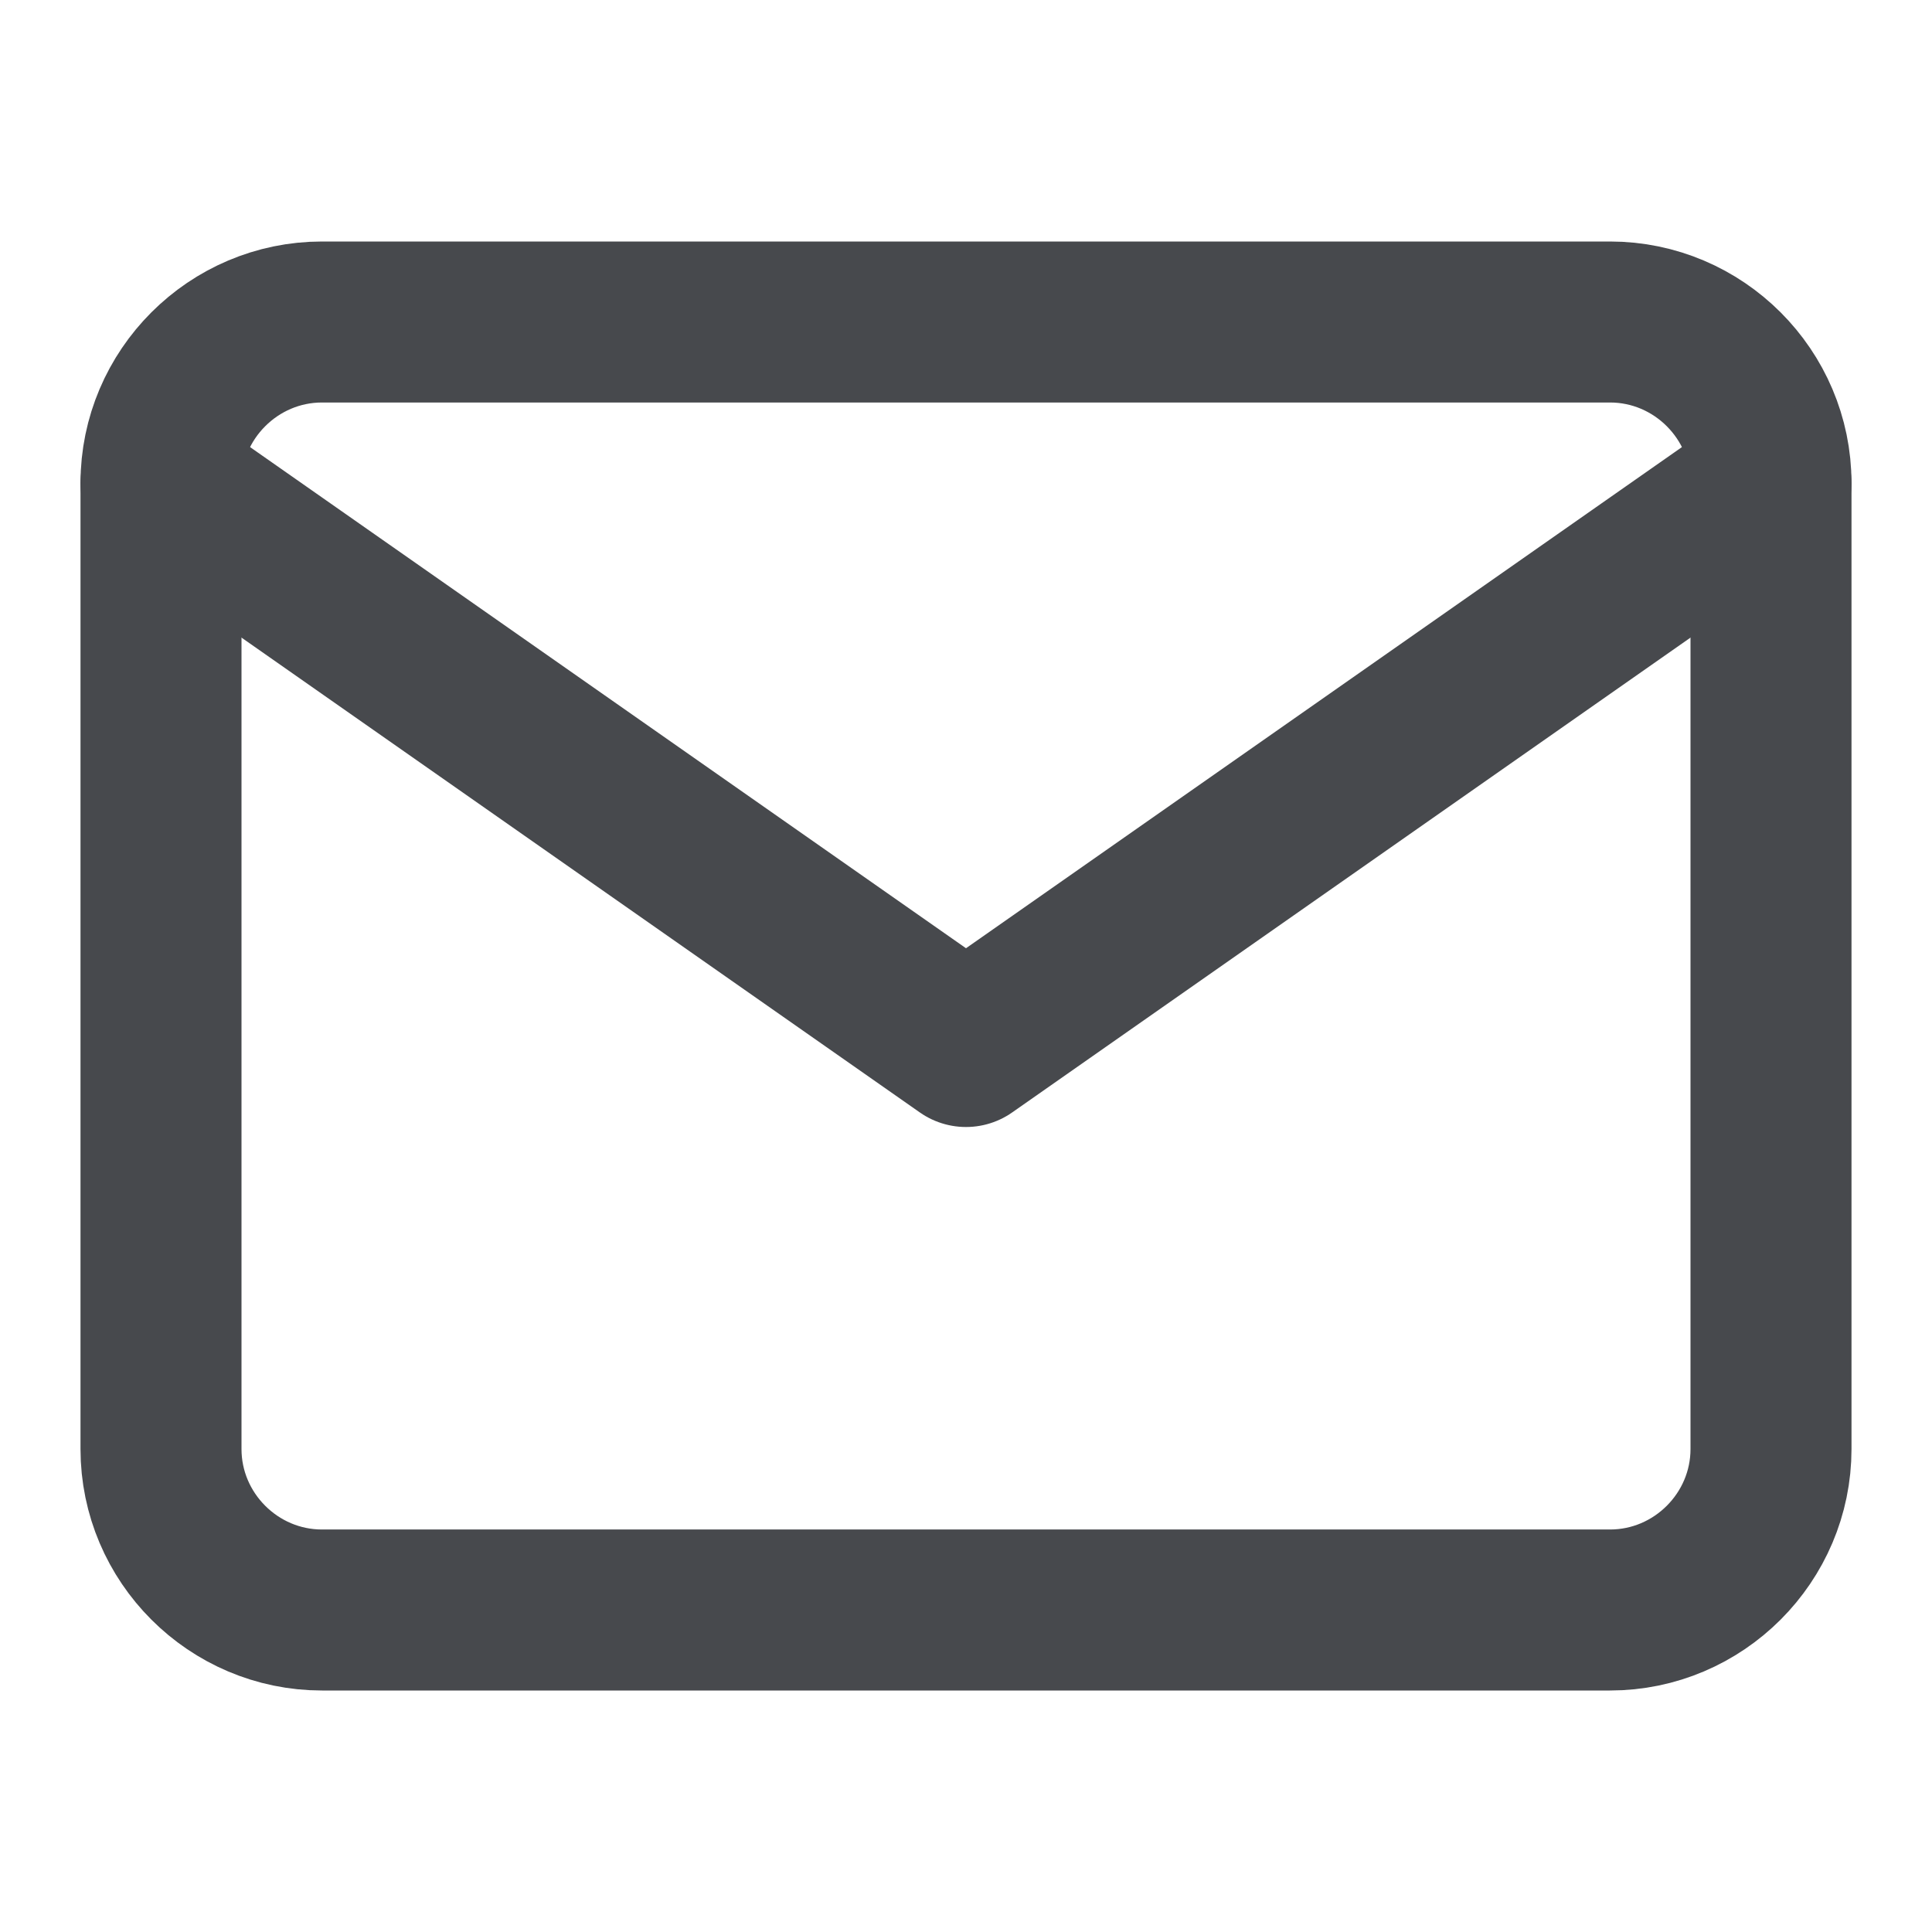 <svg width="12" height="12" viewBox="0 0 12 12" fill="none" xmlns="http://www.w3.org/2000/svg">
<path d="M2 2H10C10.55 2 11 2.45 11 3V9C11 9.55 10.55 10 10 10H2C1.45 10 1 9.55 1 9V3C1 2.45 1.45 2 2 2Z" stroke="#47494D" stroke-linecap="round" stroke-linejoin="round"/>
<path d="M11 3L6 6.5L1 3" stroke="#47494D" stroke-linecap="round" stroke-linejoin="round"/>
</svg>
